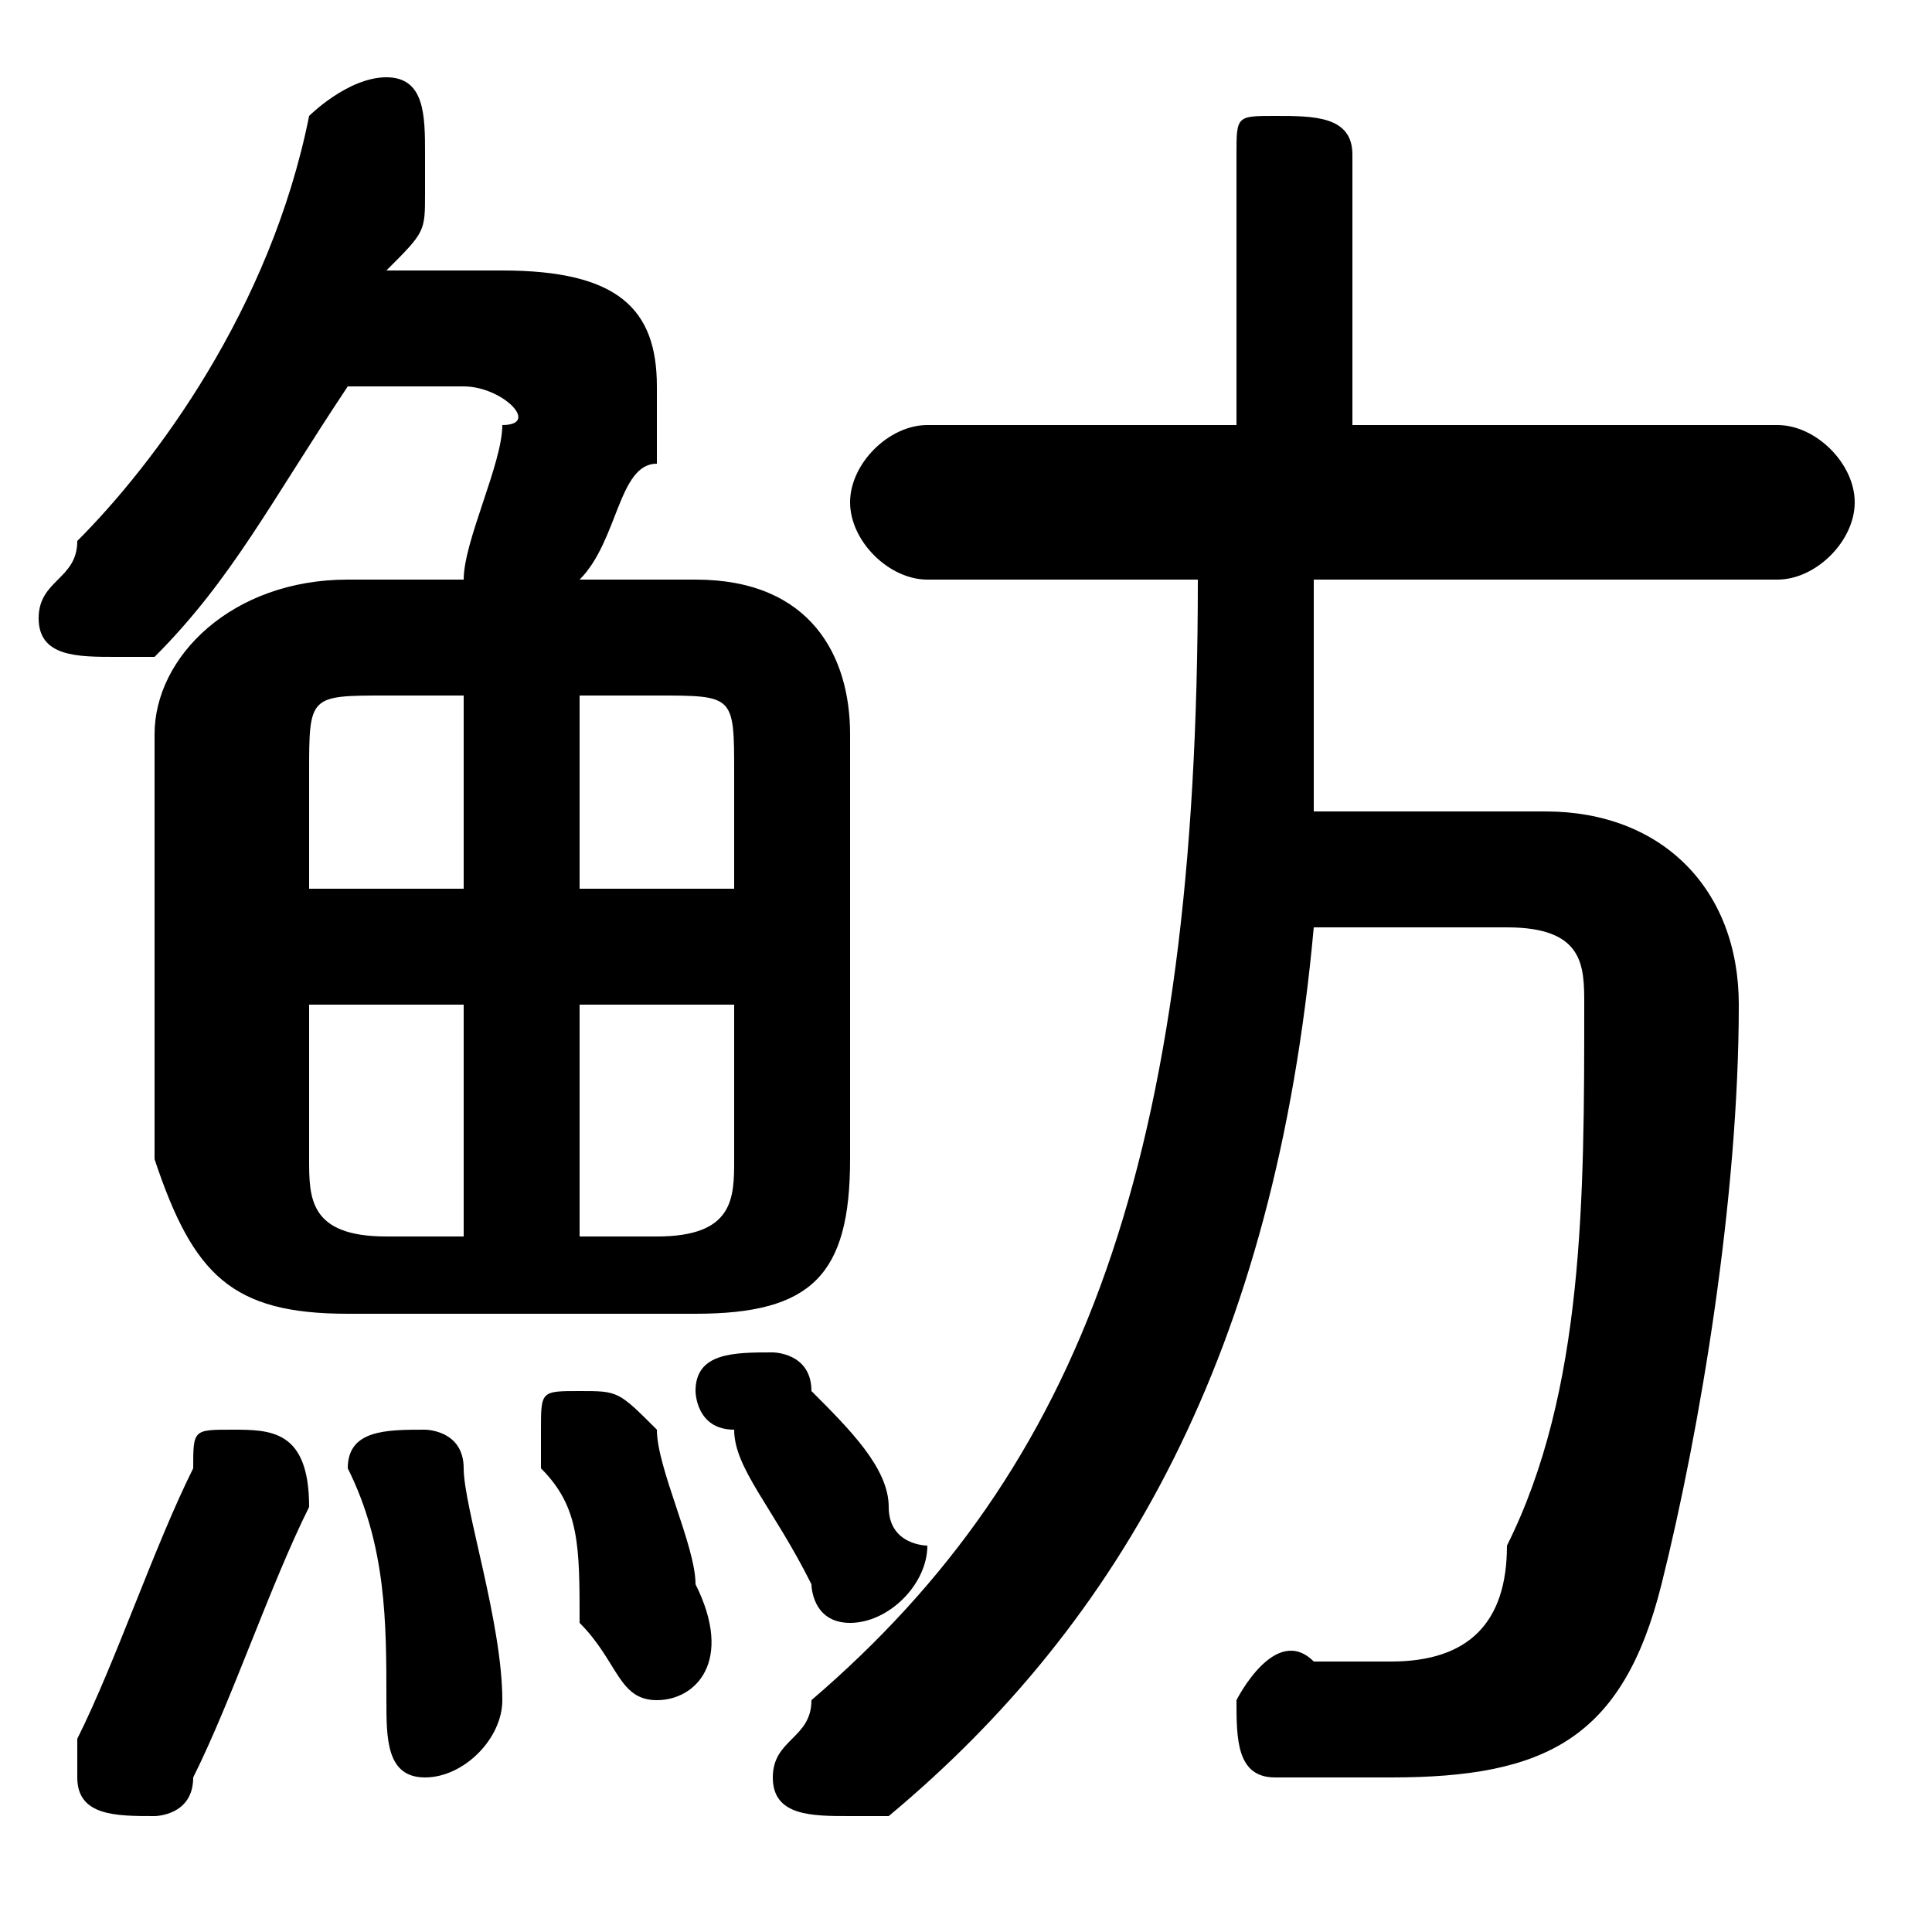 <svg xmlns="http://www.w3.org/2000/svg" viewBox="0 -44.0 50.0 50.0">
    <rect x="0" y="-44.0" width="50.0" height="50.0" fill="#808080" stroke="none"/>
    <g transform="scale(1, -1)">
        <!-- ボディの枠 -->
        <rect x="0" y="-6.0" width="50.0" height="50.0"
            stroke="white" fill="white"/>
        <!-- グリフ座標系の原点 -->
        <circle cx="0" cy="0" r="5" fill="white"/>
        <!-- グリフのアウトライン -->
        <g style="fill:black;stroke:#000000;stroke-width:0;stroke-linecap:round;stroke-linejoin:round;">
        <path d="M 15.0 29.0 C 16.0 30.0 16.0 32.0 17.0 32.0 C 17.0 33.0 17.0 33.0 17.0 34.0 C 17.0 36.0 16.0 37.0 13.0 37.0 L 10.0 37.0 C 11.0 38.0 11.0 38.0 11.0 39.0 C 11.0 40.0 11.0 40.0 11.0 40.0 C 11.0 41.0 11.0 42.0 10.0 42.0 C 9.0 42.0 8.0 41.0 8.0 41.0 C 7.0 36.0 4.0 32.0 2.0 30.0 C 2.0 29.0 1.0 29.0 1.0 28.0 C 1.0 27.0 2.0 27.0 3.0 27.0 C 3.0 27.0 4.0 27.0 4.0 27.0 C 6.0 29.0 7.0 31.0 9.0 34.0 L 12.0 34.0 C 13.0 34.0 14.0 33.0 13.0 33.0 C 13.0 32.0 12.0 30.0 12.0 29.0 L 9.0 29.0 C 6.0 29.0 4.0 27.0 4.0 25.0 L 4.0 14.0 C 5.0 11.0 6.0 10.0 9.0 10.0 L 18.0 10.0 C 21.0 10.0 22.0 11.0 22.0 14.0 L 22.0 25.0 C 22.0 27.0 21.0 29.0 18.0 29.0 Z M 19.0 18.0 L 19.0 14.0 C 19.0 13.0 19.0 12.0 17.0 12.0 L 15.0 12.0 L 15.0 18.0 Z M 19.0 21.0 L 15.0 21.0 L 15.0 26.0 L 17.0 26.0 C 19.0 26.0 19.0 26.0 19.0 24.0 Z M 12.0 26.0 L 12.0 21.0 L 8.0 21.0 L 8.0 24.0 C 8.0 26.0 8.0 26.0 10.0 26.0 Z M 8.0 18.0 L 12.0 18.0 L 12.0 12.0 L 10.0 12.0 C 8.0 12.0 8.0 13.0 8.0 14.0 Z M 31.0 29.0 C 31.0 14.0 28.0 6.0 21.0 -0.0 C 21.0 -1.0 20.0 -1.0 20.0 -2.0 C 20.0 -3.0 21.0 -3.0 22.0 -3.0 C 22.0 -3.0 23.0 -3.0 23.0 -3.0 C 29.0 2.0 33.0 9.0 34.0 20.0 L 39.0 20.0 C 41.0 20.0 41.0 19.0 41.0 18.0 C 41.0 13.0 41.0 8.0 39.0 4.0 C 39.0 2.0 38.0 1.0 36.0 1.0 C 36.0 1.0 35.0 1.0 34.0 1.0 C 33.0 2.0 32.0 0.0 32.0 -0.0 C 32.0 -1.0 32.0 -2.0 33.0 -2.0 C 34.0 -2.0 35.0 -2.0 36.0 -2.0 C 40.0 -2.0 42.0 -1.0 43.0 3.0 C 44.0 7.0 45.0 13.0 45.0 18.0 C 45.0 21.0 43.0 23.0 40.0 23.0 L 34.0 23.0 C 34.0 25.0 34.0 27.0 34.0 29.0 L 46.0 29.0 C 47.0 29.0 48.0 30.0 48.0 31.0 C 48.0 32.0 47.0 33.0 46.0 33.0 L 35.0 33.0 L 35.0 40.0 C 35.0 41.0 34.0 41.0 33.0 41.0 C 32.0 41.0 32.0 41.0 32.0 40.0 L 32.0 33.0 L 24.0 33.0 C 23.0 33.0 22.0 32.0 22.0 31.0 C 22.0 30.0 23.0 29.0 24.0 29.0 Z M 5.0 6.0 C 4.0 4.0 3.0 1.0 2.0 -1.0 C 2.0 -1.0 2.0 -2.0 2.0 -2.0 C 2.0 -3.0 3.0 -3.0 4.0 -3.0 C 4.0 -3.0 5.0 -3.0 5.0 -2.0 C 6.0 -0.0 7.0 3.0 8.0 5.0 C 8.0 7.0 7.0 7.0 6.0 7.0 C 5.0 7.0 5.0 7.0 5.0 6.0 Z M 12.0 6.0 C 12.0 7.0 11.0 7.0 11.0 7.0 C 10.0 7.0 9.0 7.0 9.0 6.0 C 10.0 4.0 10.0 2.0 10.0 -0.0 C 10.0 -1.0 10.0 -2.0 11.0 -2.0 C 12.0 -2.0 13.0 -1.0 13.0 0.0 C 13.0 2.0 12.0 5.0 12.0 6.0 Z M 17.0 7.0 C 16.0 8.0 16.0 8.0 15.0 8.0 C 14.0 8.0 14.0 8.0 14.0 7.0 C 14.0 7.0 14.0 6.0 14.0 6.0 C 15.0 5.0 15.0 4.0 15.0 2.0 C 16.0 1.0 16.0 0.0 17.0 0.0 C 18.0 0.0 19.0 1.0 18.0 3.0 C 18.0 4.0 17.0 6.0 17.0 7.0 Z M 21.0 8.0 C 21.0 9.0 20.0 9.0 20.0 9.0 C 19.0 9.0 18.0 9.0 18.0 8.0 C 18.0 8.0 18.0 7.0 19.0 7.0 C 19.0 6.0 20.0 5.0 21.0 3.0 C 21.0 3.0 21.0 2.0 22.0 2.0 C 23.0 2.0 24.0 3.0 24.0 4.0 C 24.0 4.0 23.0 4.0 23.0 5.0 C 23.0 6.0 22.0 7.0 21.0 8.0 Z"/>
    </g>
    </g>
</svg>
